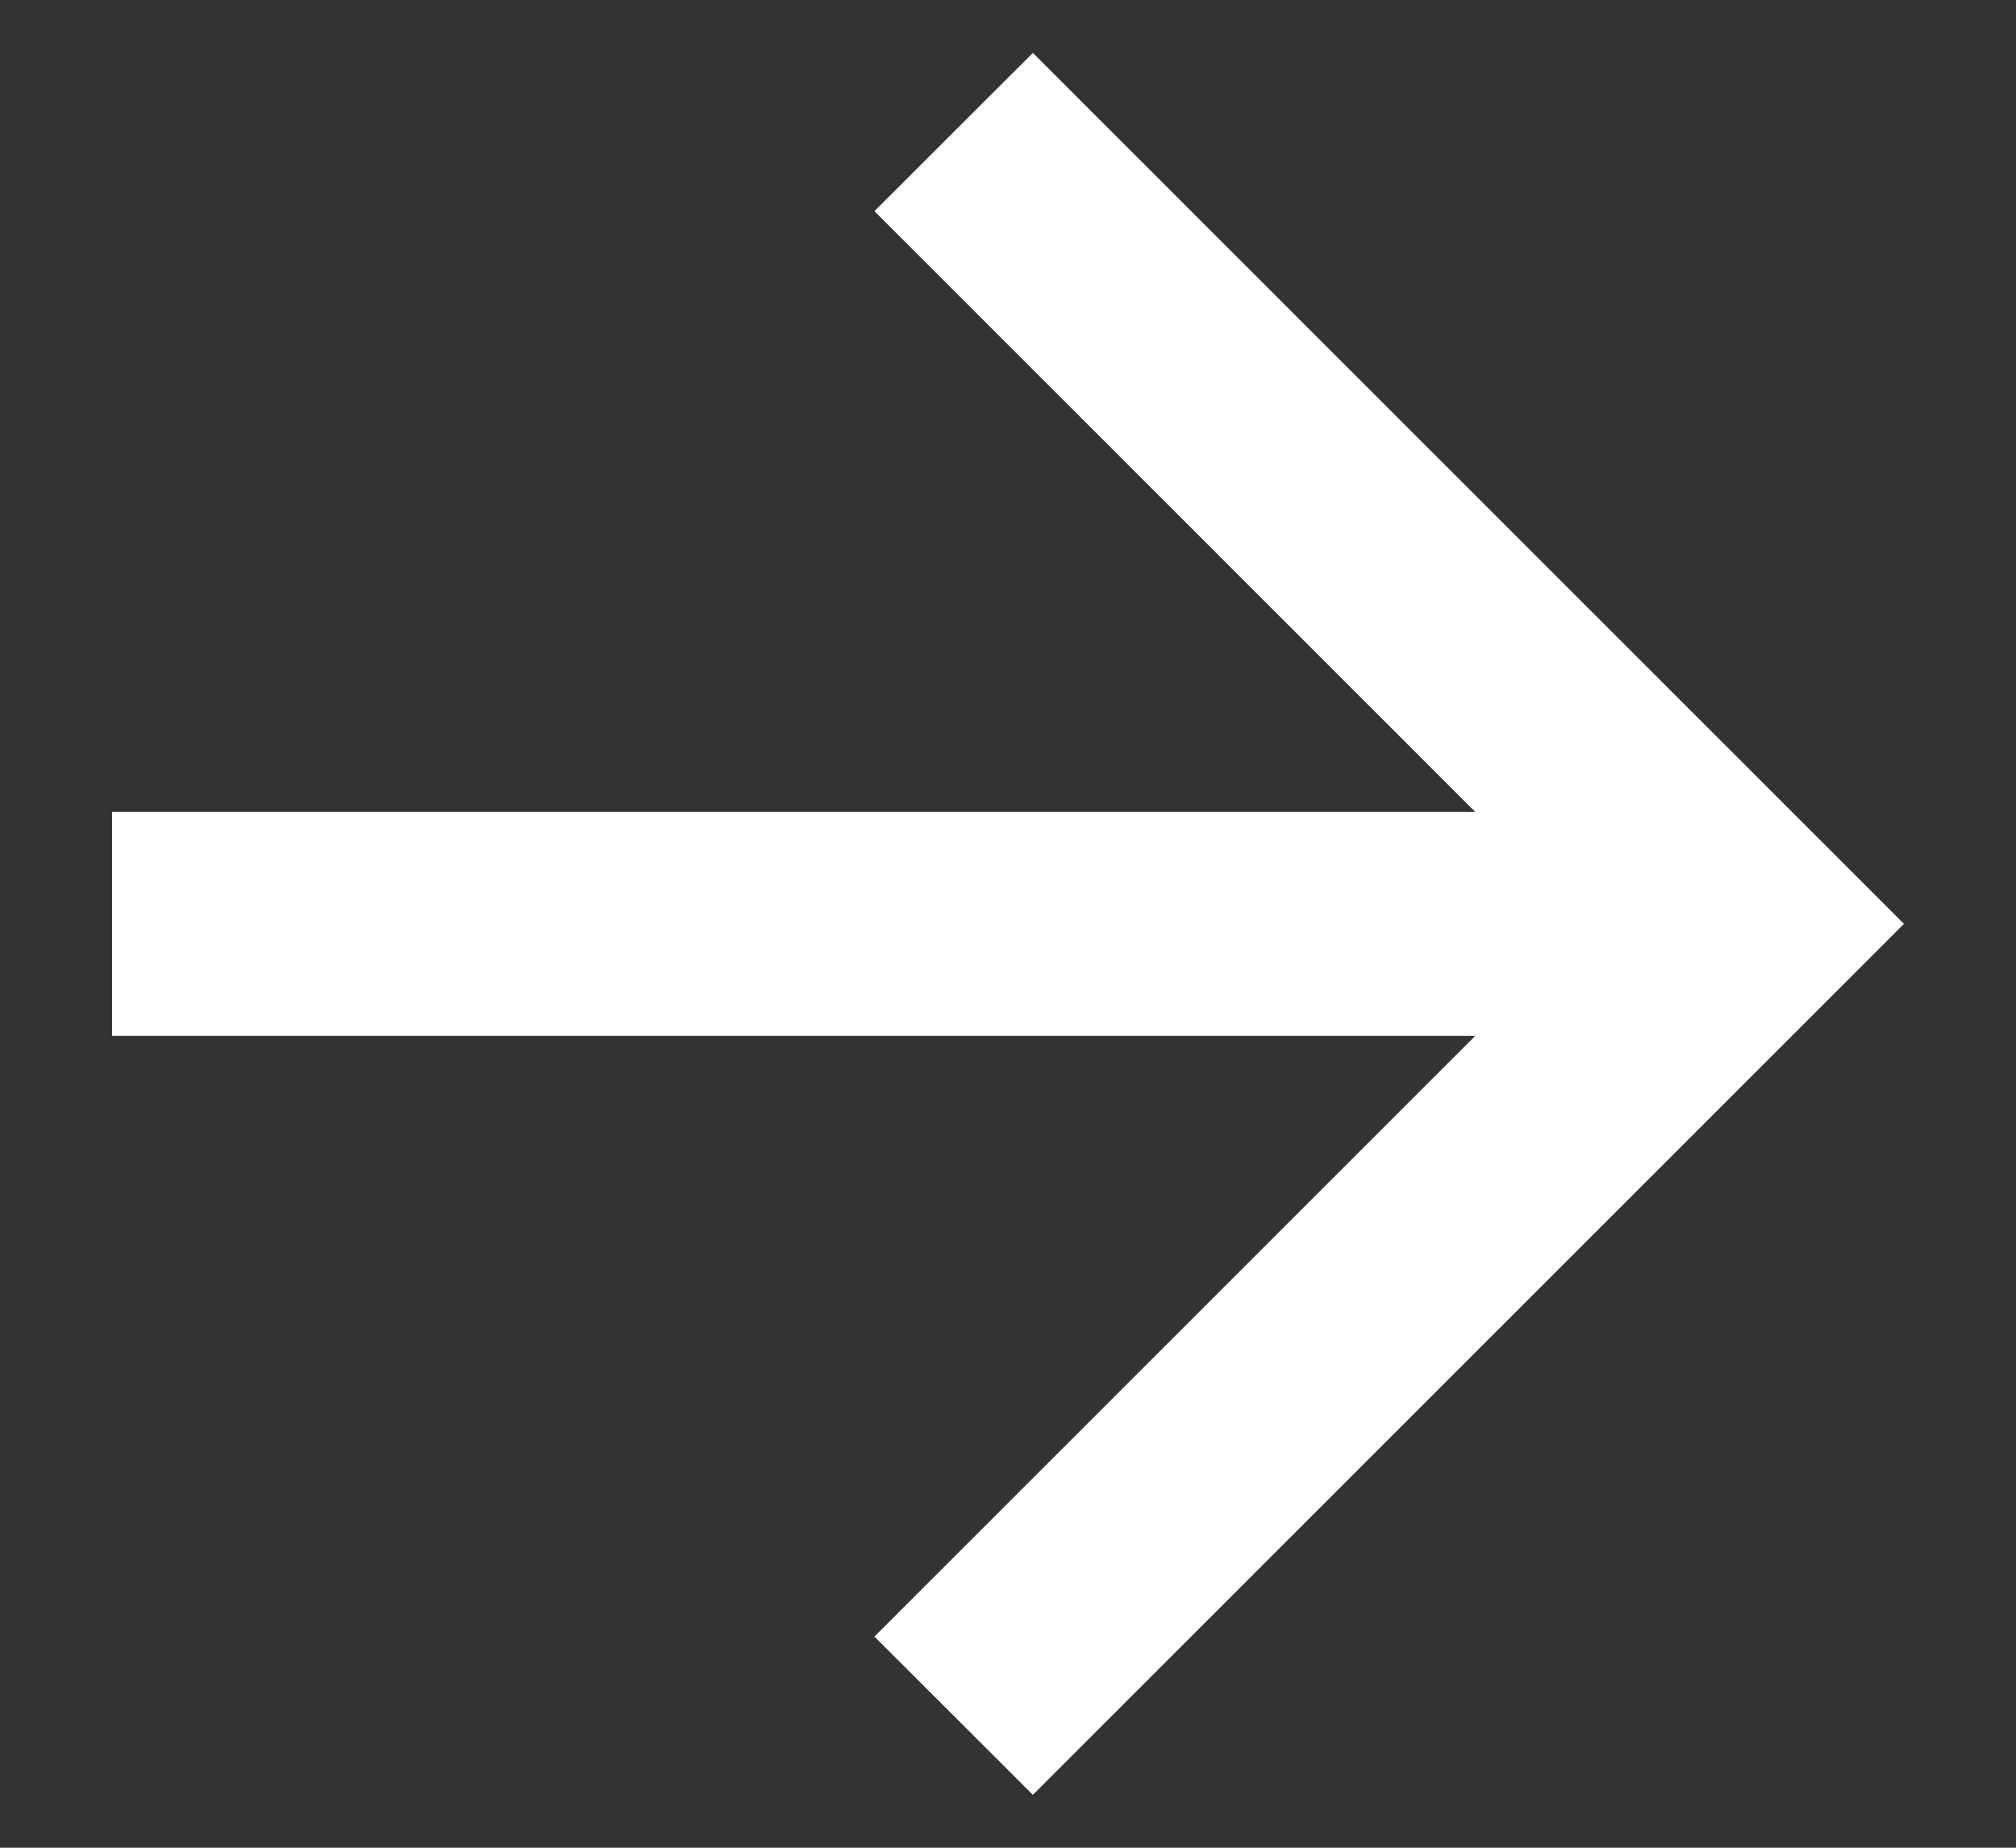 <svg width="12" height="11" viewBox="0 0 12 11" fill="none" xmlns="http://www.w3.org/2000/svg">
<rect x="0" y="0" width="12" height="11" fill="#333333" stroke="none"/>
<path d="M8.781 4.833L5.205 1.257L6.148 0.315L11.333 5.5L6.148 10.685L5.205 9.743L8.781 6.167H0.667V4.833H8.781Z" fill="white"/>
</svg>
